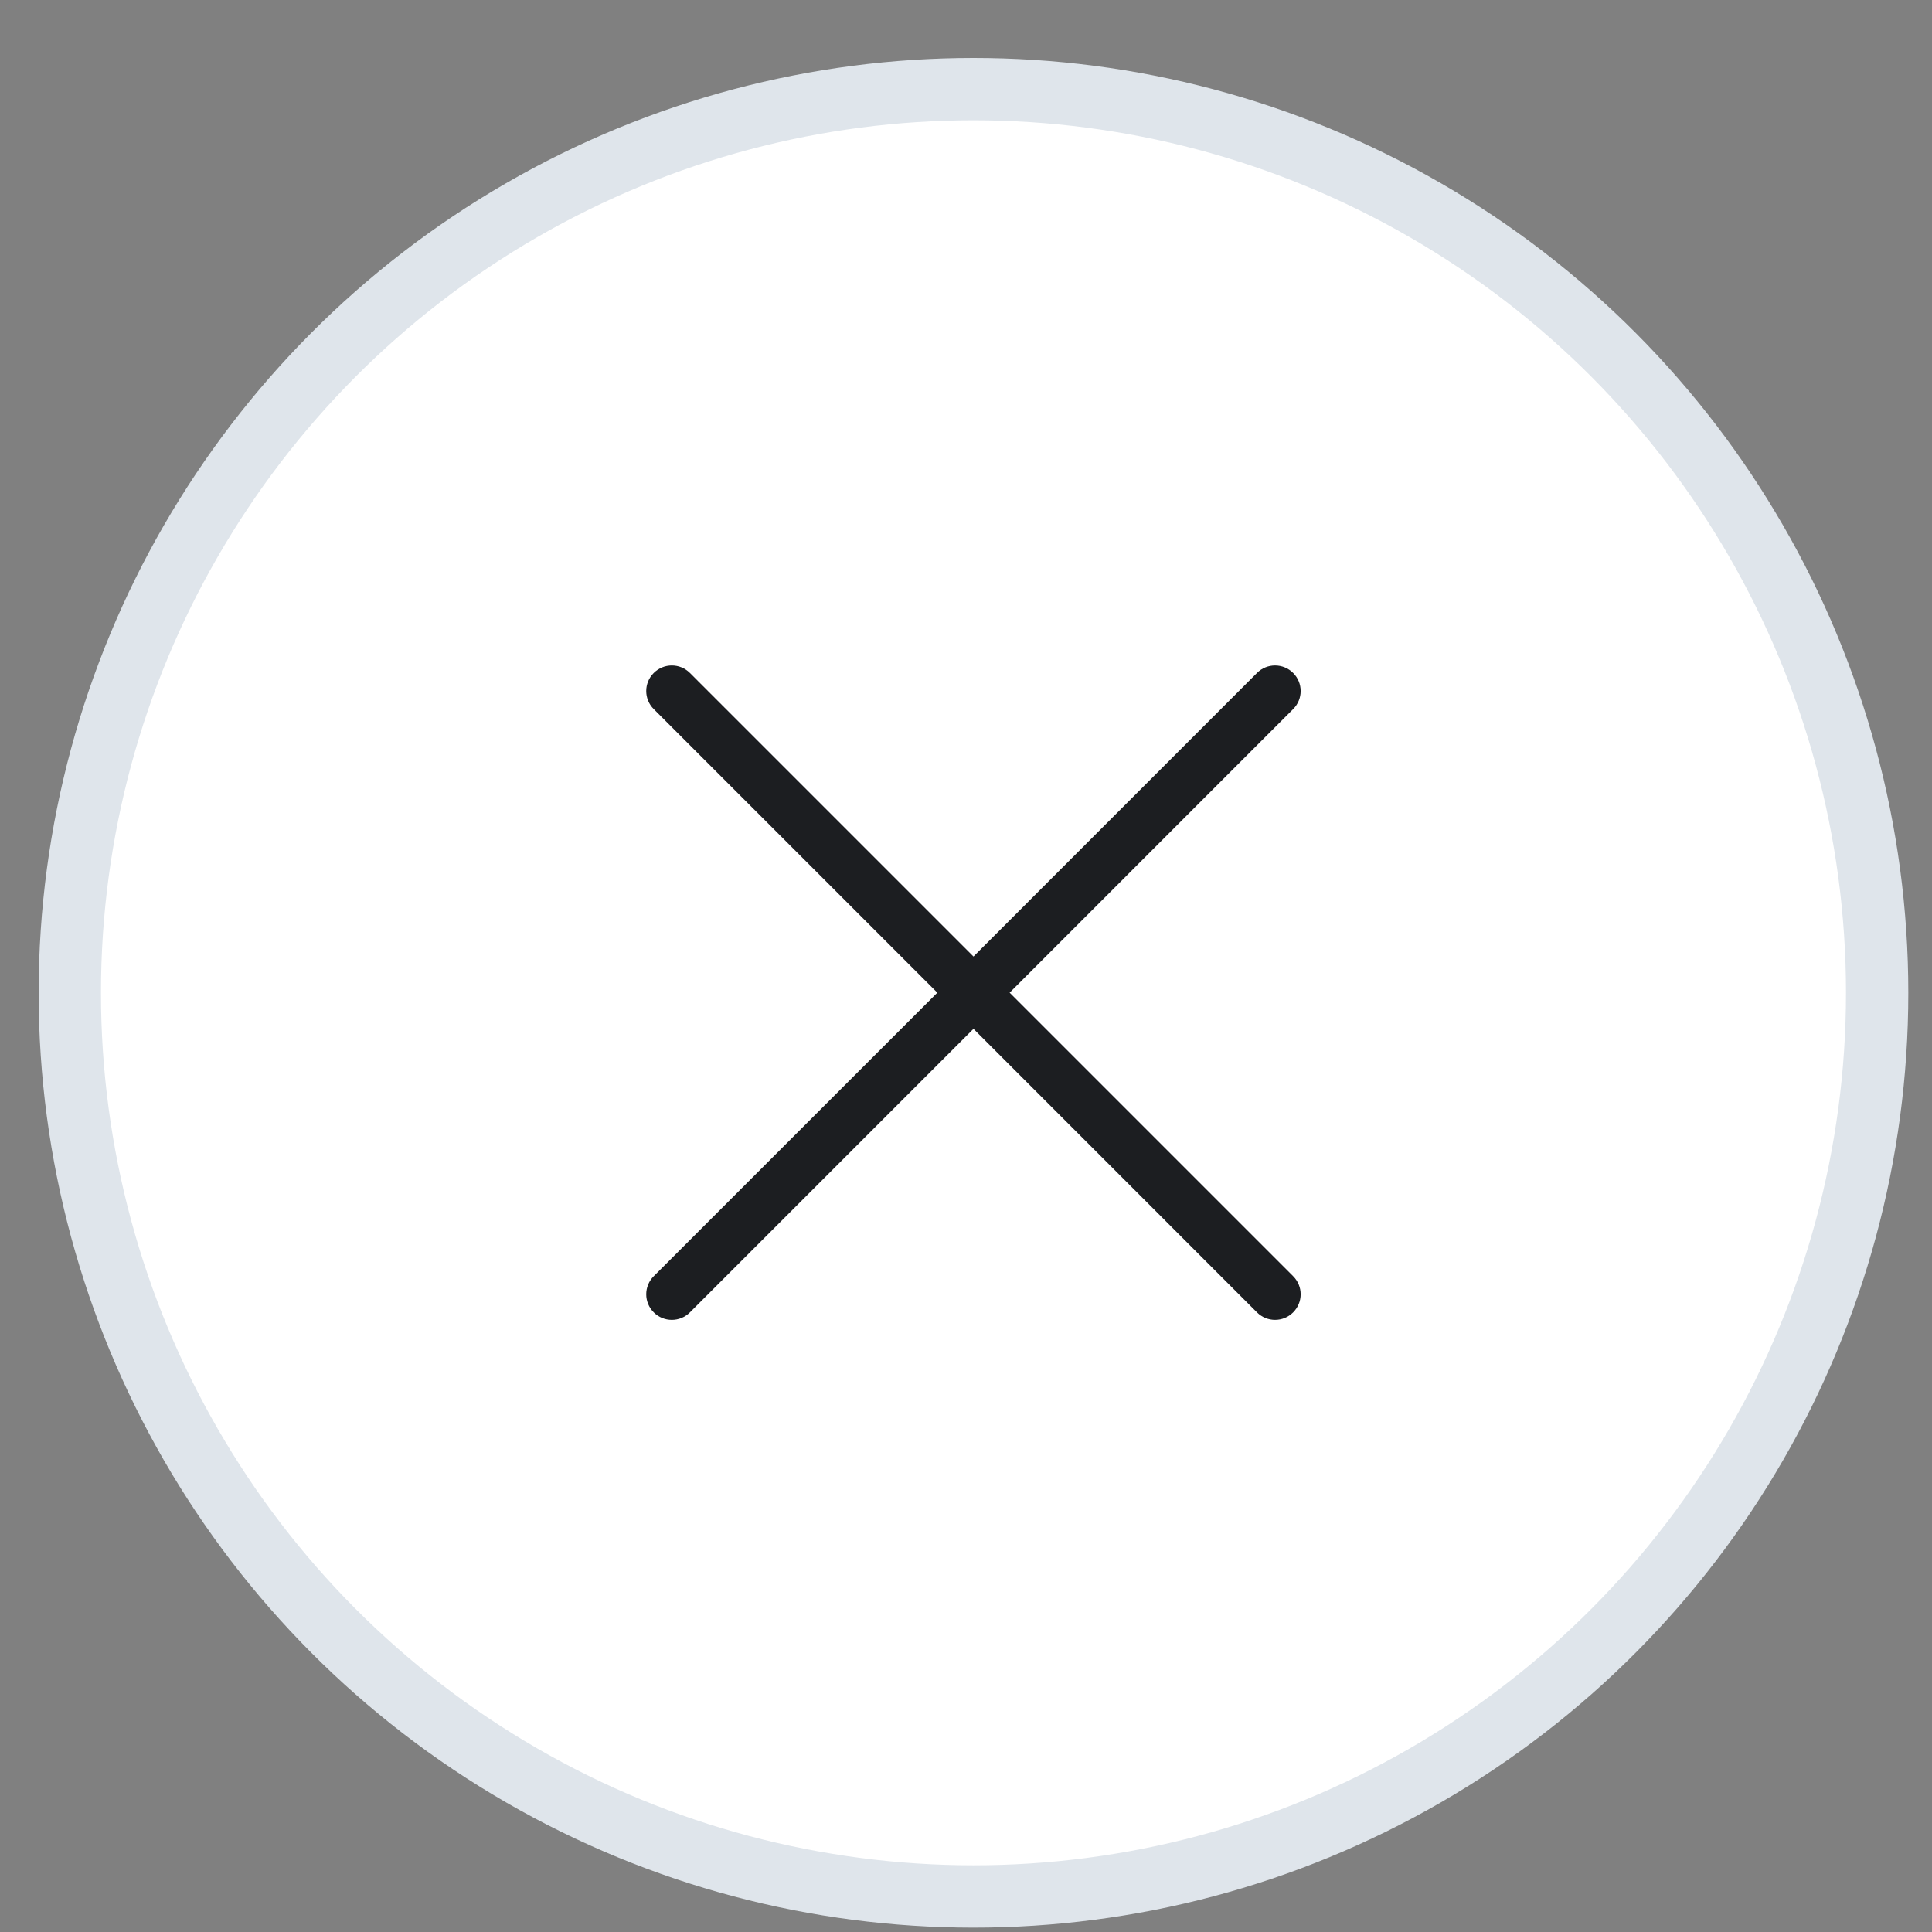<svg width="31" height="31" viewBox="0 0 31 31" fill="none" xmlns="http://www.w3.org/2000/svg">
<rect x="0" y="0" width="31" height="31" fill="#808080" stroke="none"/>
<circle cx="15.62" cy="15.93" r="14.5" fill="white" stroke="#DFE5EB"/>
<g clip-path="url(#clip0_1200_39249)">
<path d="M16.2 15.928L20.749 11.378C20.91 11.218 20.91 10.958 20.749 10.798C20.589 10.638 20.329 10.638 20.169 10.798L15.62 15.348L11.07 10.798C10.91 10.638 10.65 10.638 10.49 10.798C10.329 10.958 10.329 11.218 10.49 11.378L15.04 15.928L10.49 20.477C10.329 20.638 10.329 20.897 10.49 21.058C10.57 21.138 10.675 21.178 10.78 21.178C10.885 21.178 10.99 21.138 11.07 21.058L15.62 16.508L20.169 21.058C20.249 21.138 20.354 21.178 20.459 21.178C20.564 21.178 20.669 21.138 20.749 21.058C20.91 20.897 20.91 20.638 20.749 20.477L16.2 15.928Z" fill="#1C1E21"/>
</g>
<defs>
<clipPath id="clip0_1200_39249">
<rect width="10.5" height="10.5" fill="white" transform="translate(10.37 10.678)"/>
</clipPath>
</defs>
</svg>
